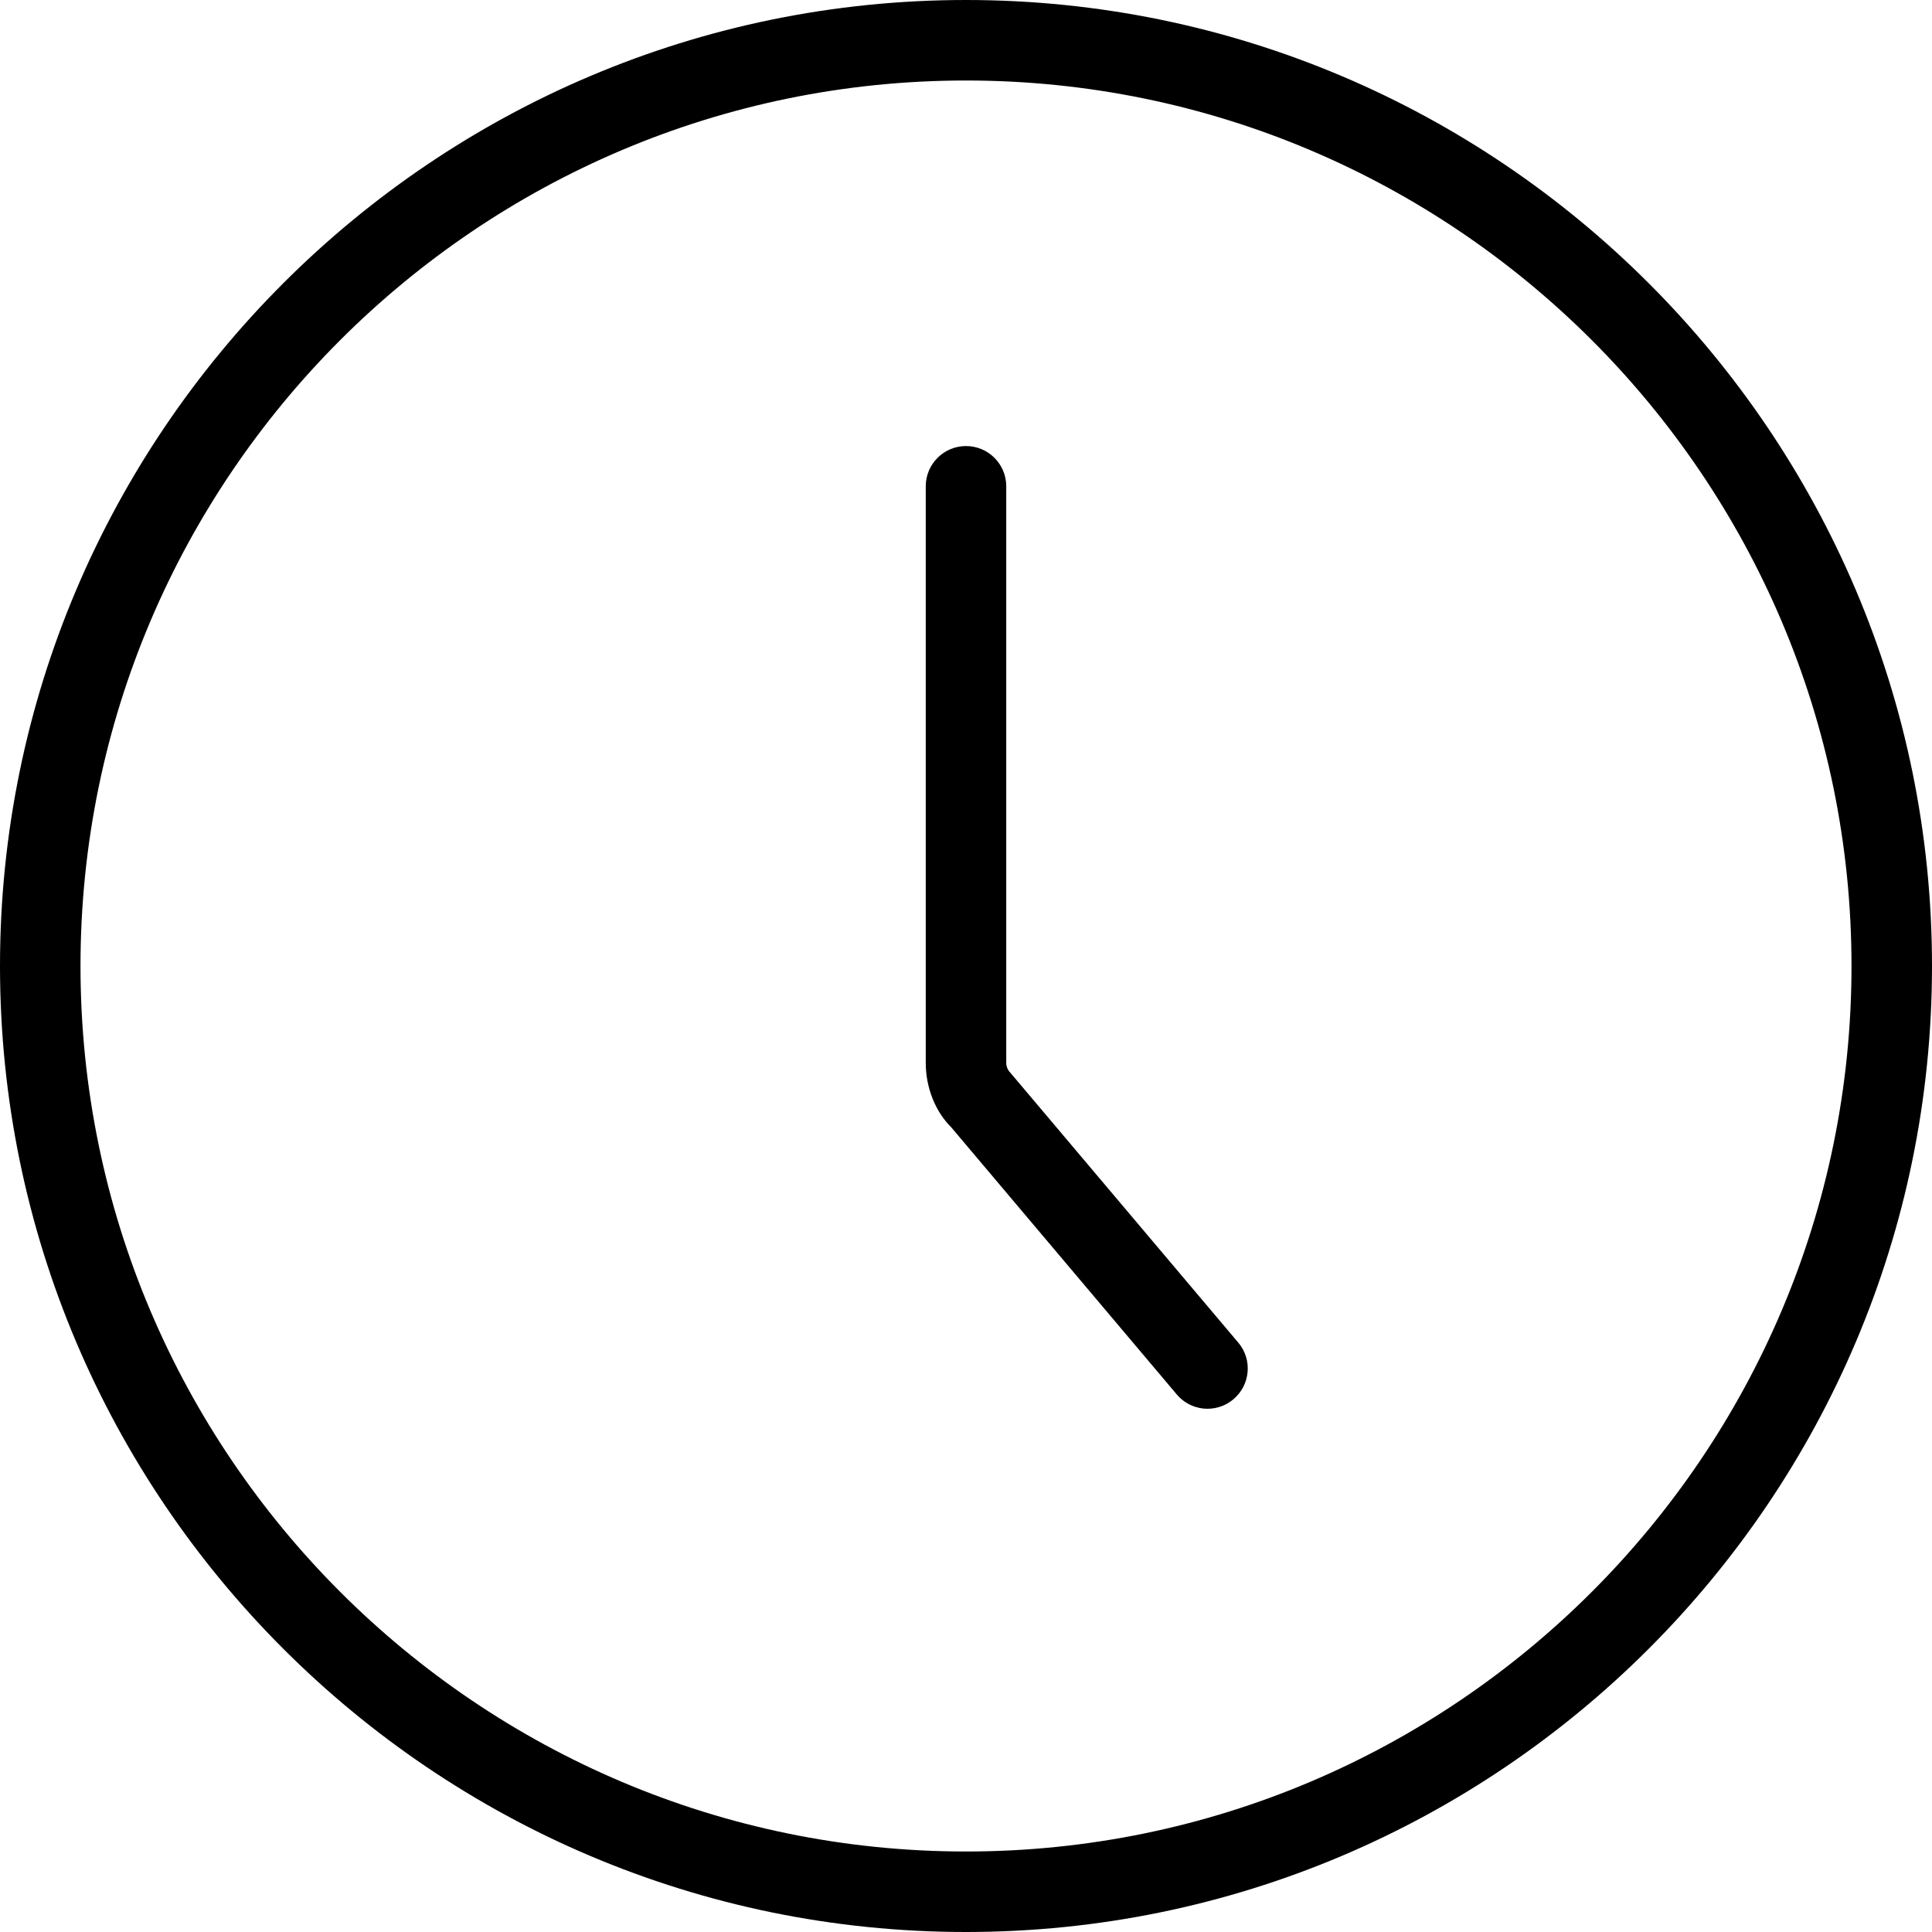 <?xml version="1.0" encoding="UTF-8"?>
<svg width="24px" height="24px" viewBox="0 0 24 24" version="1.1" xmlns="http://www.w3.org/2000/svg" xmlns:xlink="http://www.w3.org/1999/xlink">
    <!-- Generator: Sketch 60.1 (88133) - https://sketch.com -->
    <title>Tools/clock/clock_24</title>
    <desc>Created with Sketch.</desc>
    <g id="Tools/clock/clock_24" stroke="none" stroke-width="1" fill="none" fill-rule="evenodd">
        <path d="M12,24 C5.383,24 0,18.617 0,12 C0,5.383 5.383,0 12,0 C18.617,0 24,5.383 24,12 C24,18.617 18.617,24 12,24 Z M12,1 C5.935,1 1,5.935 1,12 C1,18.065 5.935,23 12,23 C18.065,23 23,18.065 23,12 C23,5.935 18.065,1 12,1 Z M15,17.5 C14.858,17.5 14.717,17.439 14.618,17.322 L11.816,14.003 C11.623,13.812 11.5,13.517 11.5,13.203 L11.5,6.041 C11.5,5.765 11.724,5.541 12,5.541 C12.276,5.541 12.5,5.765 12.5,6.041 L12.5,13.203 C12.5,13.249 12.519,13.294 12.552,13.327 L15.382,16.678 C15.561,16.889 15.533,17.204 15.322,17.382 C15.229,17.461 15.114,17.5 15,17.5 Z" id="clock_24" fill="#000000"></path>
    </g>
</svg>
